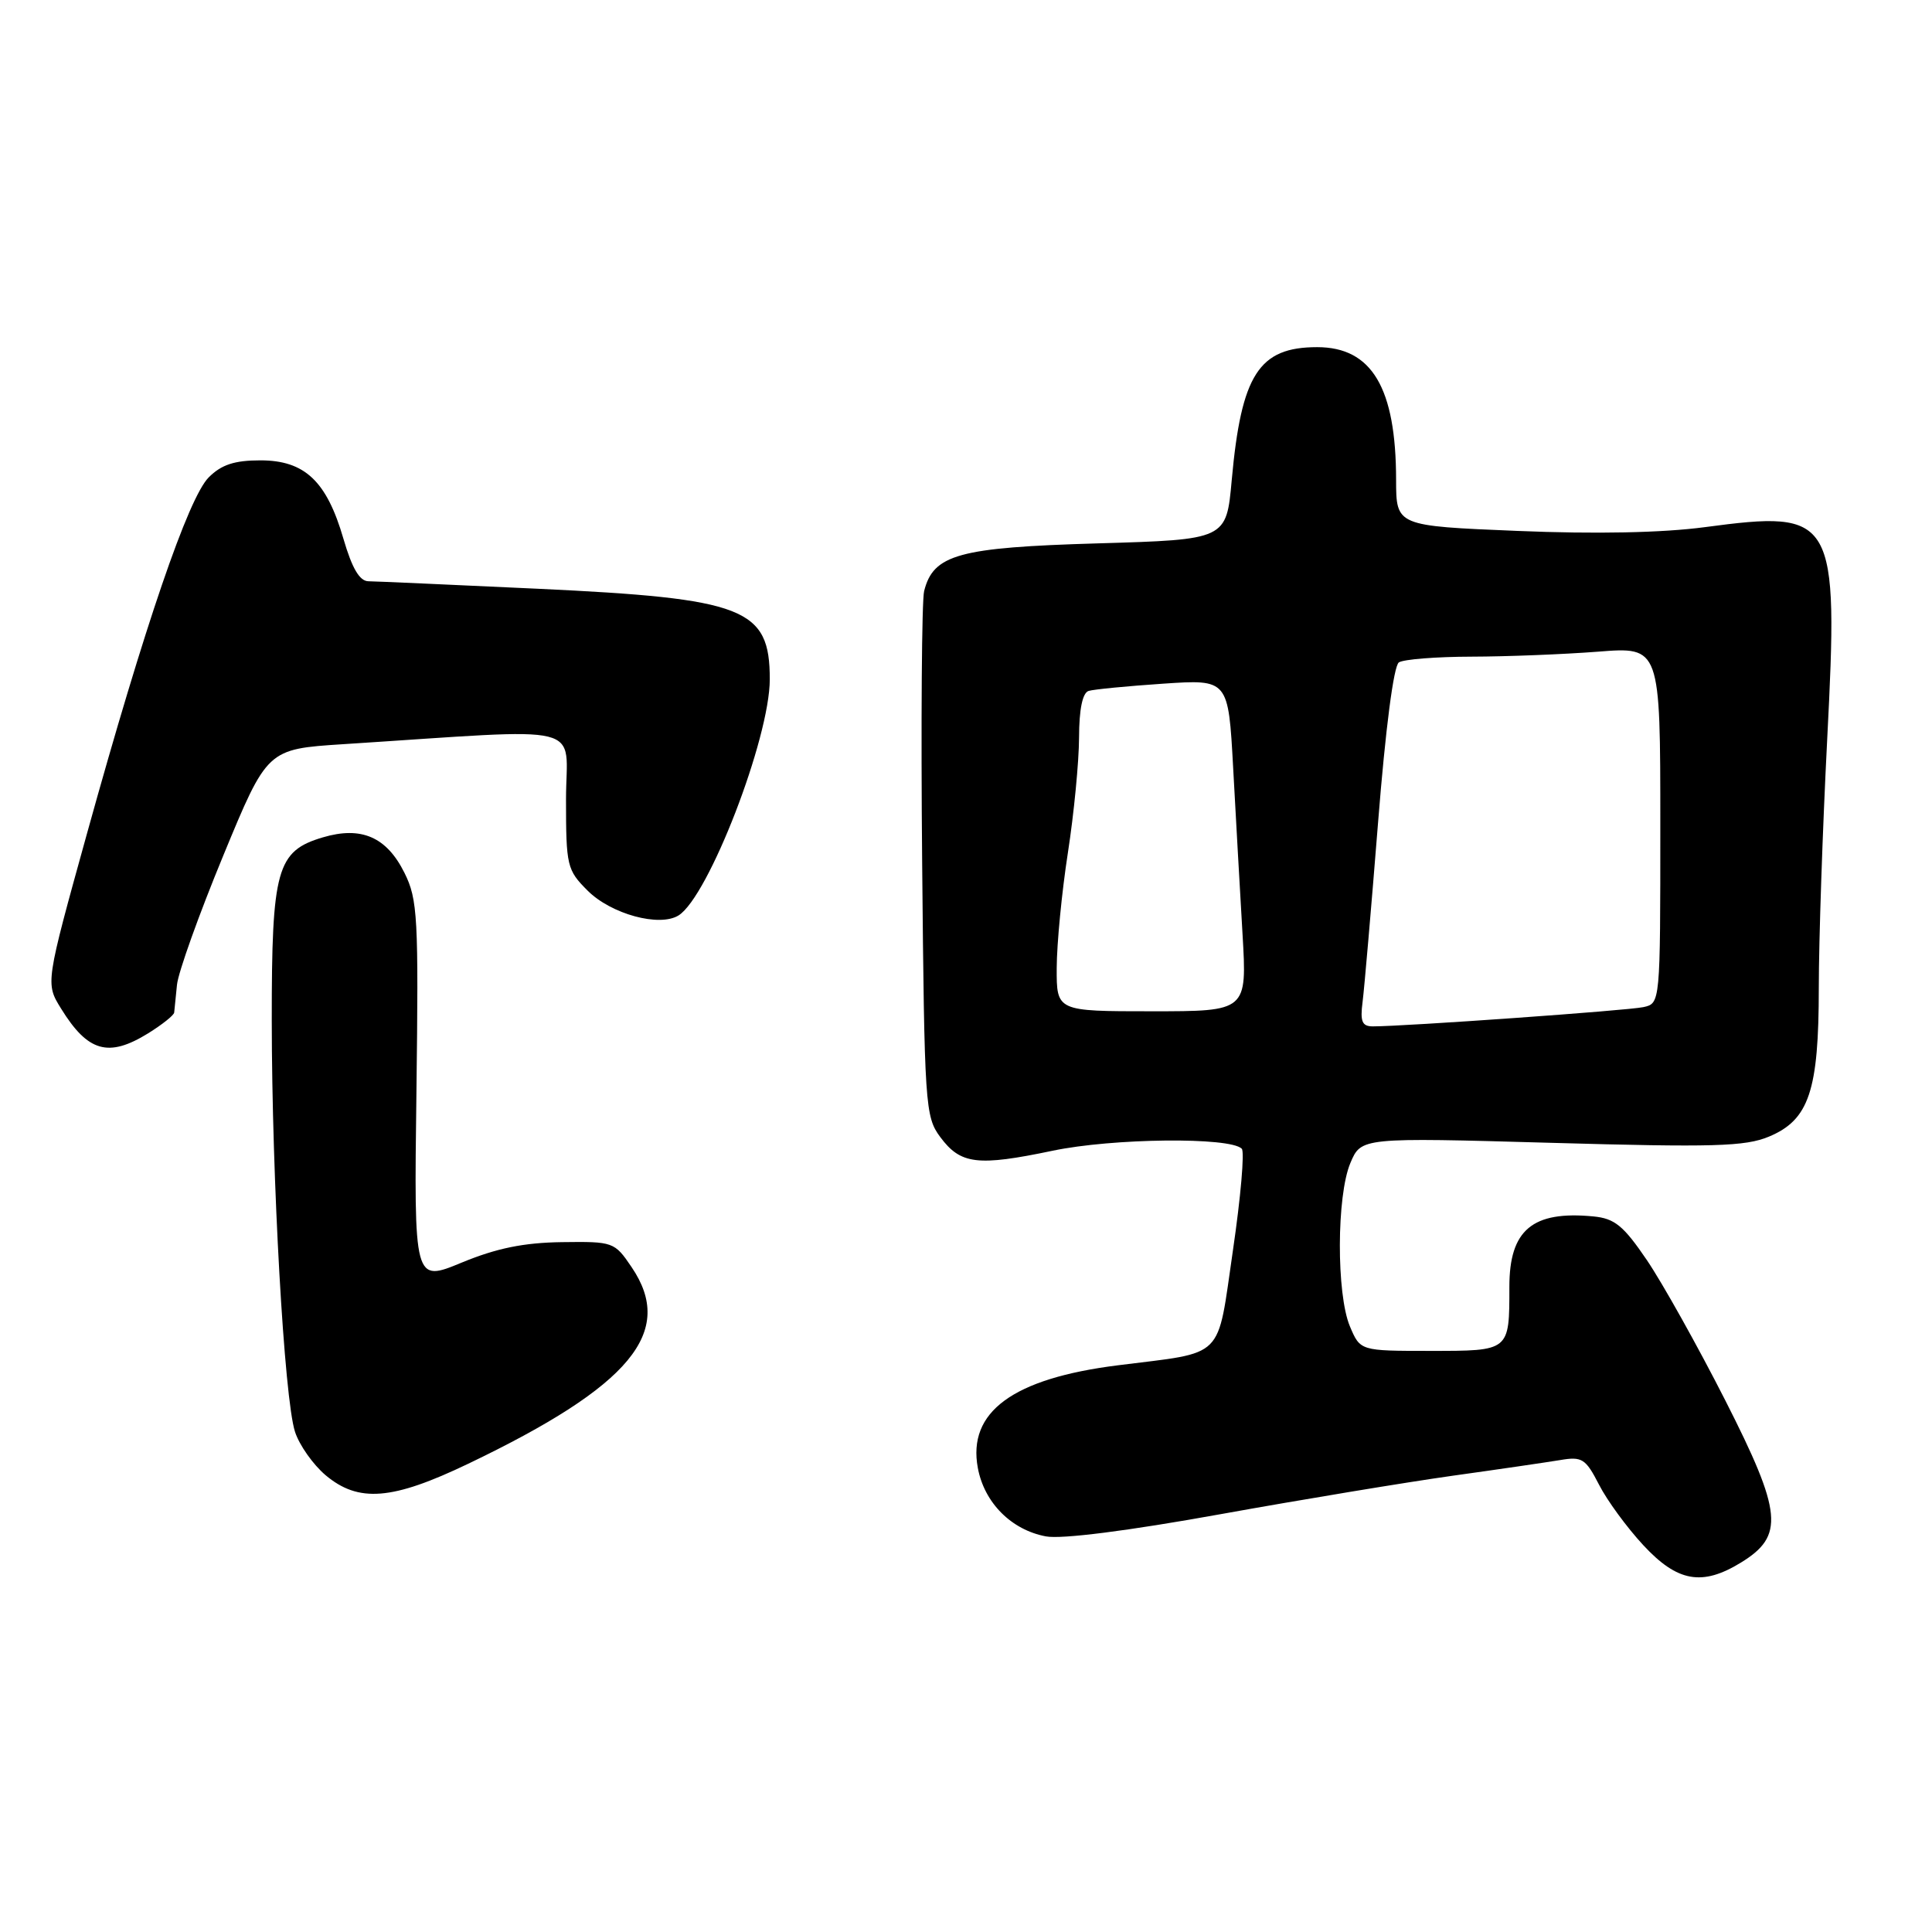 <?xml version="1.0" encoding="UTF-8" standalone="no"?>
<!DOCTYPE svg PUBLIC "-//W3C//DTD SVG 1.1//EN" "http://www.w3.org/Graphics/SVG/1.1/DTD/svg11.dtd" >
<svg xmlns="http://www.w3.org/2000/svg" xmlns:xlink="http://www.w3.org/1999/xlink" version="1.1" viewBox="0 0 256 256">
 <g >
 <path fill="currentColor"
d=" M 230.65 207.07 C 236.47 203.52 236.18 200.46 228.61 185.56 C 224.96 178.38 220.29 170.03 218.24 167.00 C 215.11 162.39 213.95 161.45 211.11 161.18 C 203.06 160.41 200.00 162.97 200.00 170.49 C 200.00 179.07 200.08 179.00 189.51 179.00 C 180.24 179.00 180.24 179.00 178.87 175.75 C 177.07 171.48 177.10 158.44 178.93 154.11 C 180.36 150.72 180.36 150.72 205.54 151.43 C 227.05 152.04 231.25 151.92 234.39 150.61 C 239.71 148.39 241.00 144.54 241.00 130.88 C 241.00 124.73 241.50 109.94 242.11 98.02 C 243.63 68.36 243.16 67.55 225.90 69.85 C 220.28 70.60 211.44 70.78 201.09 70.35 C 185.00 69.69 185.00 69.69 184.99 63.59 C 184.98 51.39 181.78 46.00 174.53 46.00 C 166.81 46.00 164.48 49.62 163.21 63.62 C 162.50 71.50 162.50 71.50 145.45 72.00 C 127.03 72.54 123.67 73.46 122.45 78.33 C 122.14 79.60 122.02 95.76 122.19 114.24 C 122.49 146.58 122.58 147.96 124.60 150.68 C 127.29 154.29 129.52 154.56 139.47 152.48 C 147.42 150.81 162.98 150.64 164.54 152.21 C 164.93 152.59 164.40 158.66 163.37 165.68 C 161.22 180.36 162.49 179.09 148.12 180.91 C 134.20 182.66 128.18 187.09 129.57 194.52 C 130.43 199.13 134.01 202.72 138.59 203.58 C 140.65 203.97 149.47 202.85 161.71 200.64 C 172.60 198.68 186.45 196.39 192.50 195.54 C 198.55 194.70 204.94 193.76 206.71 193.47 C 209.63 192.97 210.10 193.27 211.87 196.71 C 212.93 198.80 215.58 202.41 217.75 204.75 C 222.26 209.61 225.53 210.20 230.65 207.07 Z  M 62.05 193.95 C 83.59 183.63 89.52 176.49 83.69 167.90 C 81.43 164.56 81.26 164.50 74.44 164.59 C 69.39 164.66 65.78 165.40 61.18 167.30 C 54.85 169.92 54.85 169.92 55.18 144.71 C 55.47 121.55 55.35 119.19 53.60 115.67 C 51.23 110.89 47.87 109.44 42.76 110.96 C 36.67 112.77 36.00 115.18 36.01 135.20 C 36.02 156.23 37.66 185.32 39.09 189.72 C 39.66 191.49 41.49 194.07 43.14 195.47 C 47.51 199.14 51.96 198.79 62.05 193.95 Z  M 19.63 136.92 C 21.48 135.77 23.03 134.54 23.08 134.17 C 23.12 133.80 23.29 132.15 23.45 130.50 C 23.61 128.85 26.37 121.15 29.58 113.38 C 35.41 99.26 35.41 99.26 45.45 98.61 C 78.50 96.49 75.00 95.62 75.00 105.93 C 75.00 114.74 75.13 115.28 77.85 118.00 C 80.97 121.13 87.38 122.87 89.91 121.30 C 93.88 118.82 102.00 97.81 102.00 90.01 C 102.00 80.58 98.72 79.30 71.20 78.01 C 59.82 77.48 49.74 77.03 48.82 77.02 C 47.65 77.01 46.65 75.31 45.51 71.40 C 43.29 63.75 40.38 61.00 34.50 61.00 C 31.07 61.00 29.34 61.57 27.66 63.25 C 24.96 65.95 19.17 82.89 11.54 110.40 C 6.02 130.30 6.02 130.30 8.09 133.64 C 11.64 139.39 14.37 140.17 19.63 136.92 Z  M 180.55 132.75 C 180.78 130.96 181.70 120.28 182.60 109.00 C 183.59 96.50 184.67 88.21 185.36 87.77 C 185.99 87.36 190.32 87.02 195.00 87.01 C 199.68 87.00 207.21 86.70 211.75 86.35 C 220.00 85.70 220.00 85.70 220.00 109.33 C 220.00 132.96 220.00 132.96 217.75 133.45 C 215.70 133.90 186.12 136.00 181.91 136.00 C 180.48 136.00 180.21 135.36 180.55 132.75 Z  M 140.02 128.25 C 140.03 125.09 140.69 118.22 141.50 113.00 C 142.31 107.78 142.97 100.90 142.98 97.72 C 142.99 93.98 143.44 91.80 144.25 91.55 C 144.94 91.34 149.38 90.91 154.13 90.59 C 162.76 90.01 162.76 90.01 163.40 101.75 C 163.75 108.21 164.31 118.11 164.64 123.75 C 165.24 134.00 165.24 134.00 152.62 134.00 C 140.00 134.00 140.00 134.00 140.02 128.25 Z "/>
</g>
</svg>